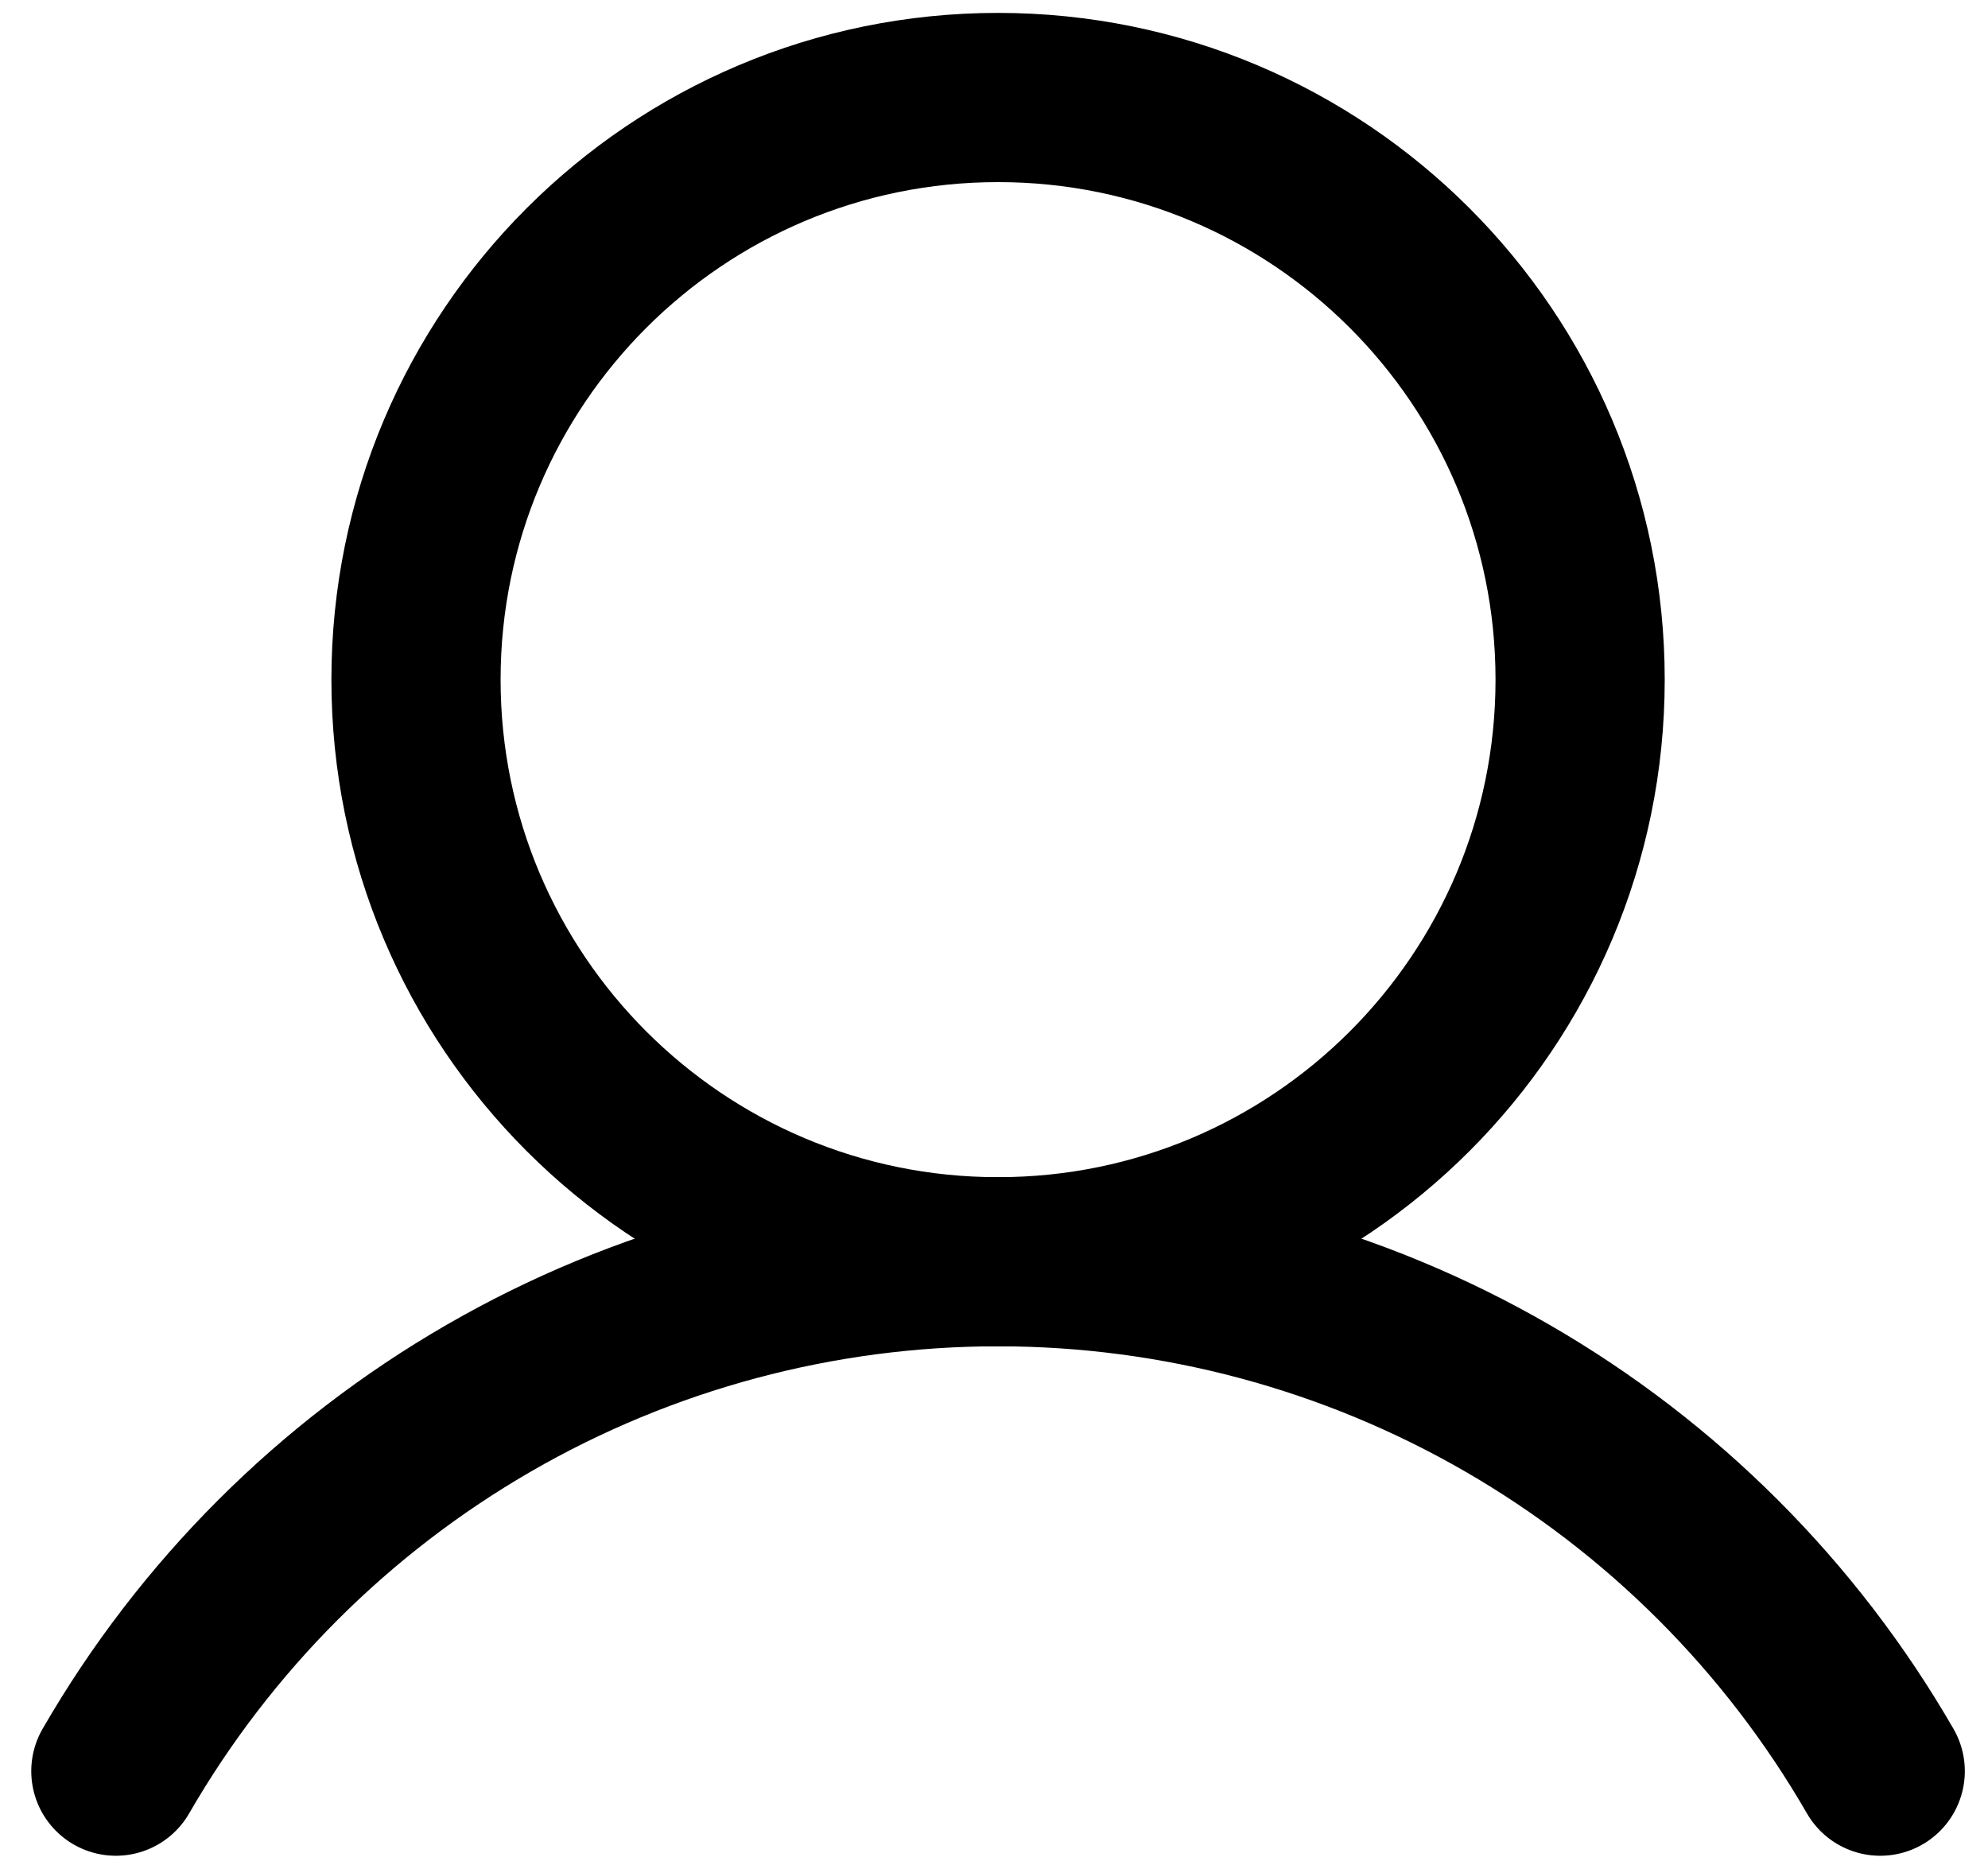 <svg width="47" height="44" viewBox="0 0 47 44" fill="none" xmlns="http://www.w3.org/2000/svg">
<path d="M23.596 29.827C31.196 29.827 37.357 23.666 37.357 16.066C37.357 8.466 31.196 2.305 23.596 2.305C15.996 2.305 9.835 8.466 9.835 16.066C9.835 23.666 15.996 29.827 23.596 29.827Z" stroke="black" stroke-width="4" stroke-miterlimit="10"/>
<path d="M2.739 41.868C4.853 38.206 7.893 35.166 11.554 33.052C15.215 30.938 19.368 29.825 23.596 29.825C27.823 29.825 31.977 30.938 35.638 33.052C39.299 35.166 42.339 38.206 44.452 41.868" stroke="black" stroke-width="4" stroke-linecap="round" stroke-linejoin="round"/>
</svg>
